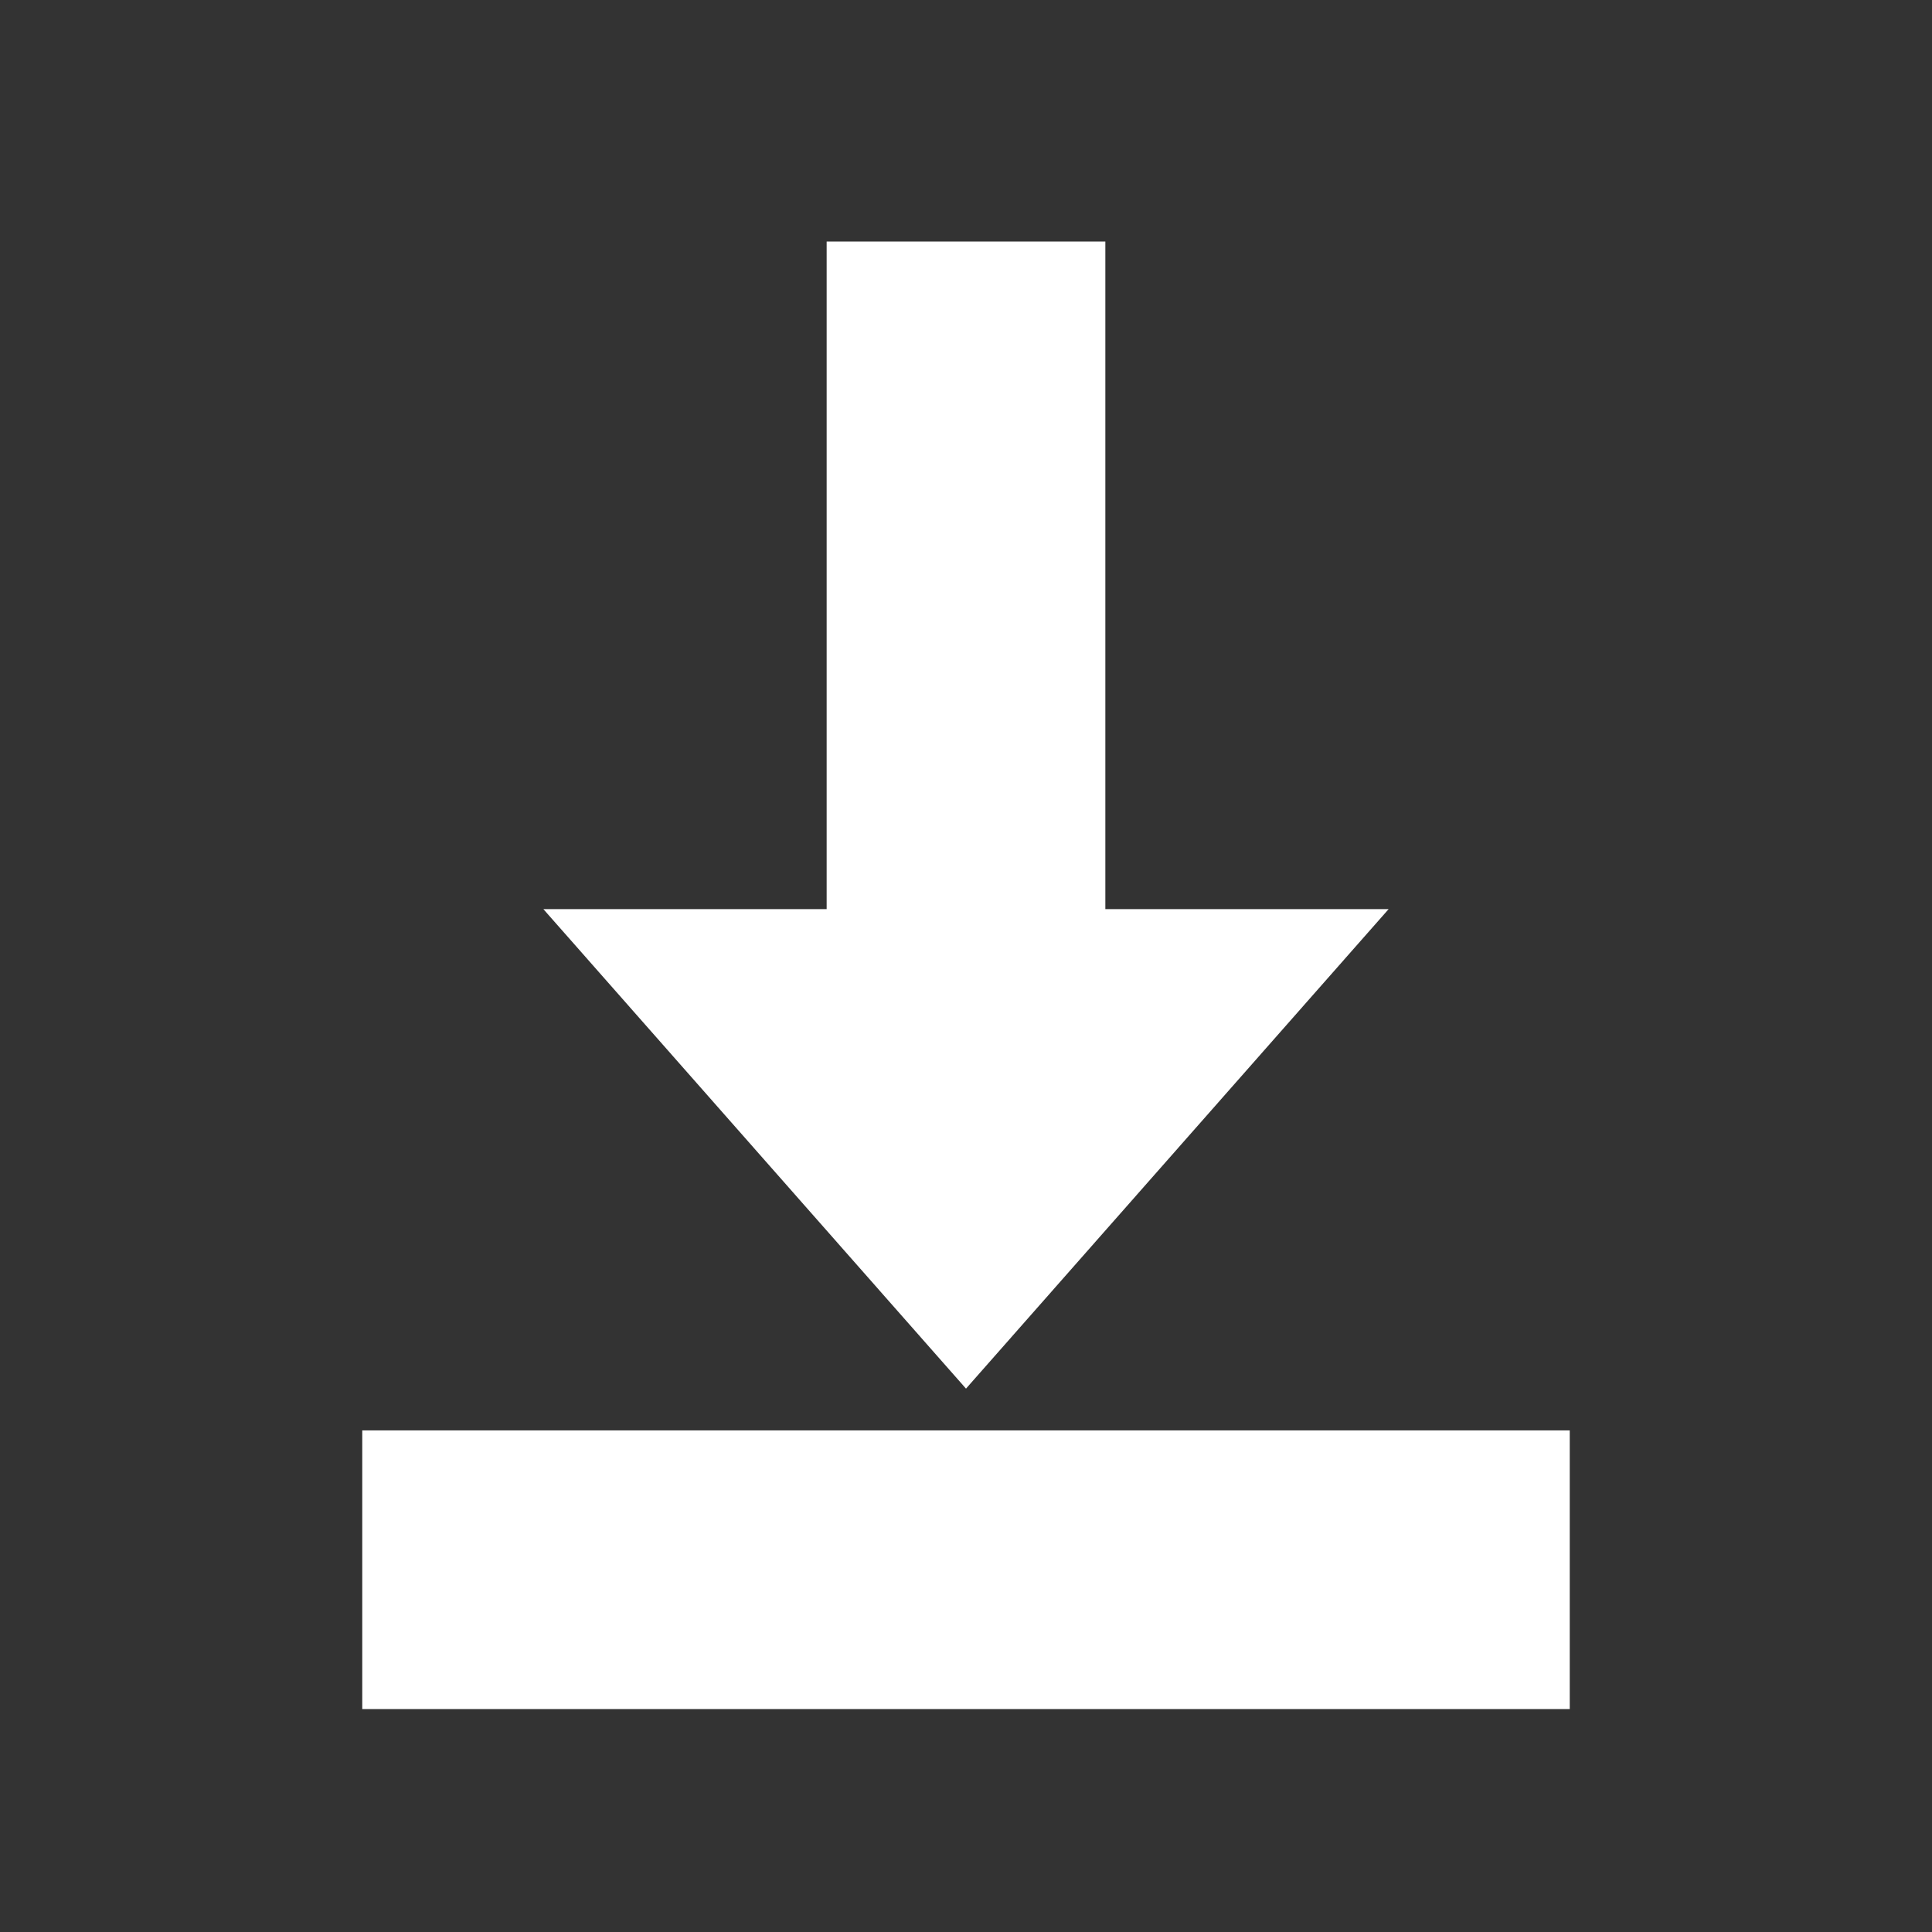 <svg width="16" height="16" viewBox="0 0 16 16" fill="none" xmlns="http://www.w3.org/2000/svg">
<rect x="0" y="0" width="16" height="16" fill="#333333" stroke="none"/>
<path fill-rule="evenodd" clip-rule="evenodd" d="M6.846 2H9.154V7.529H11.5L8 11.5L4.5 7.529H6.846V2ZM13 14.154V11.846H3V14.154H13Z" fill="white"/>
</svg>
